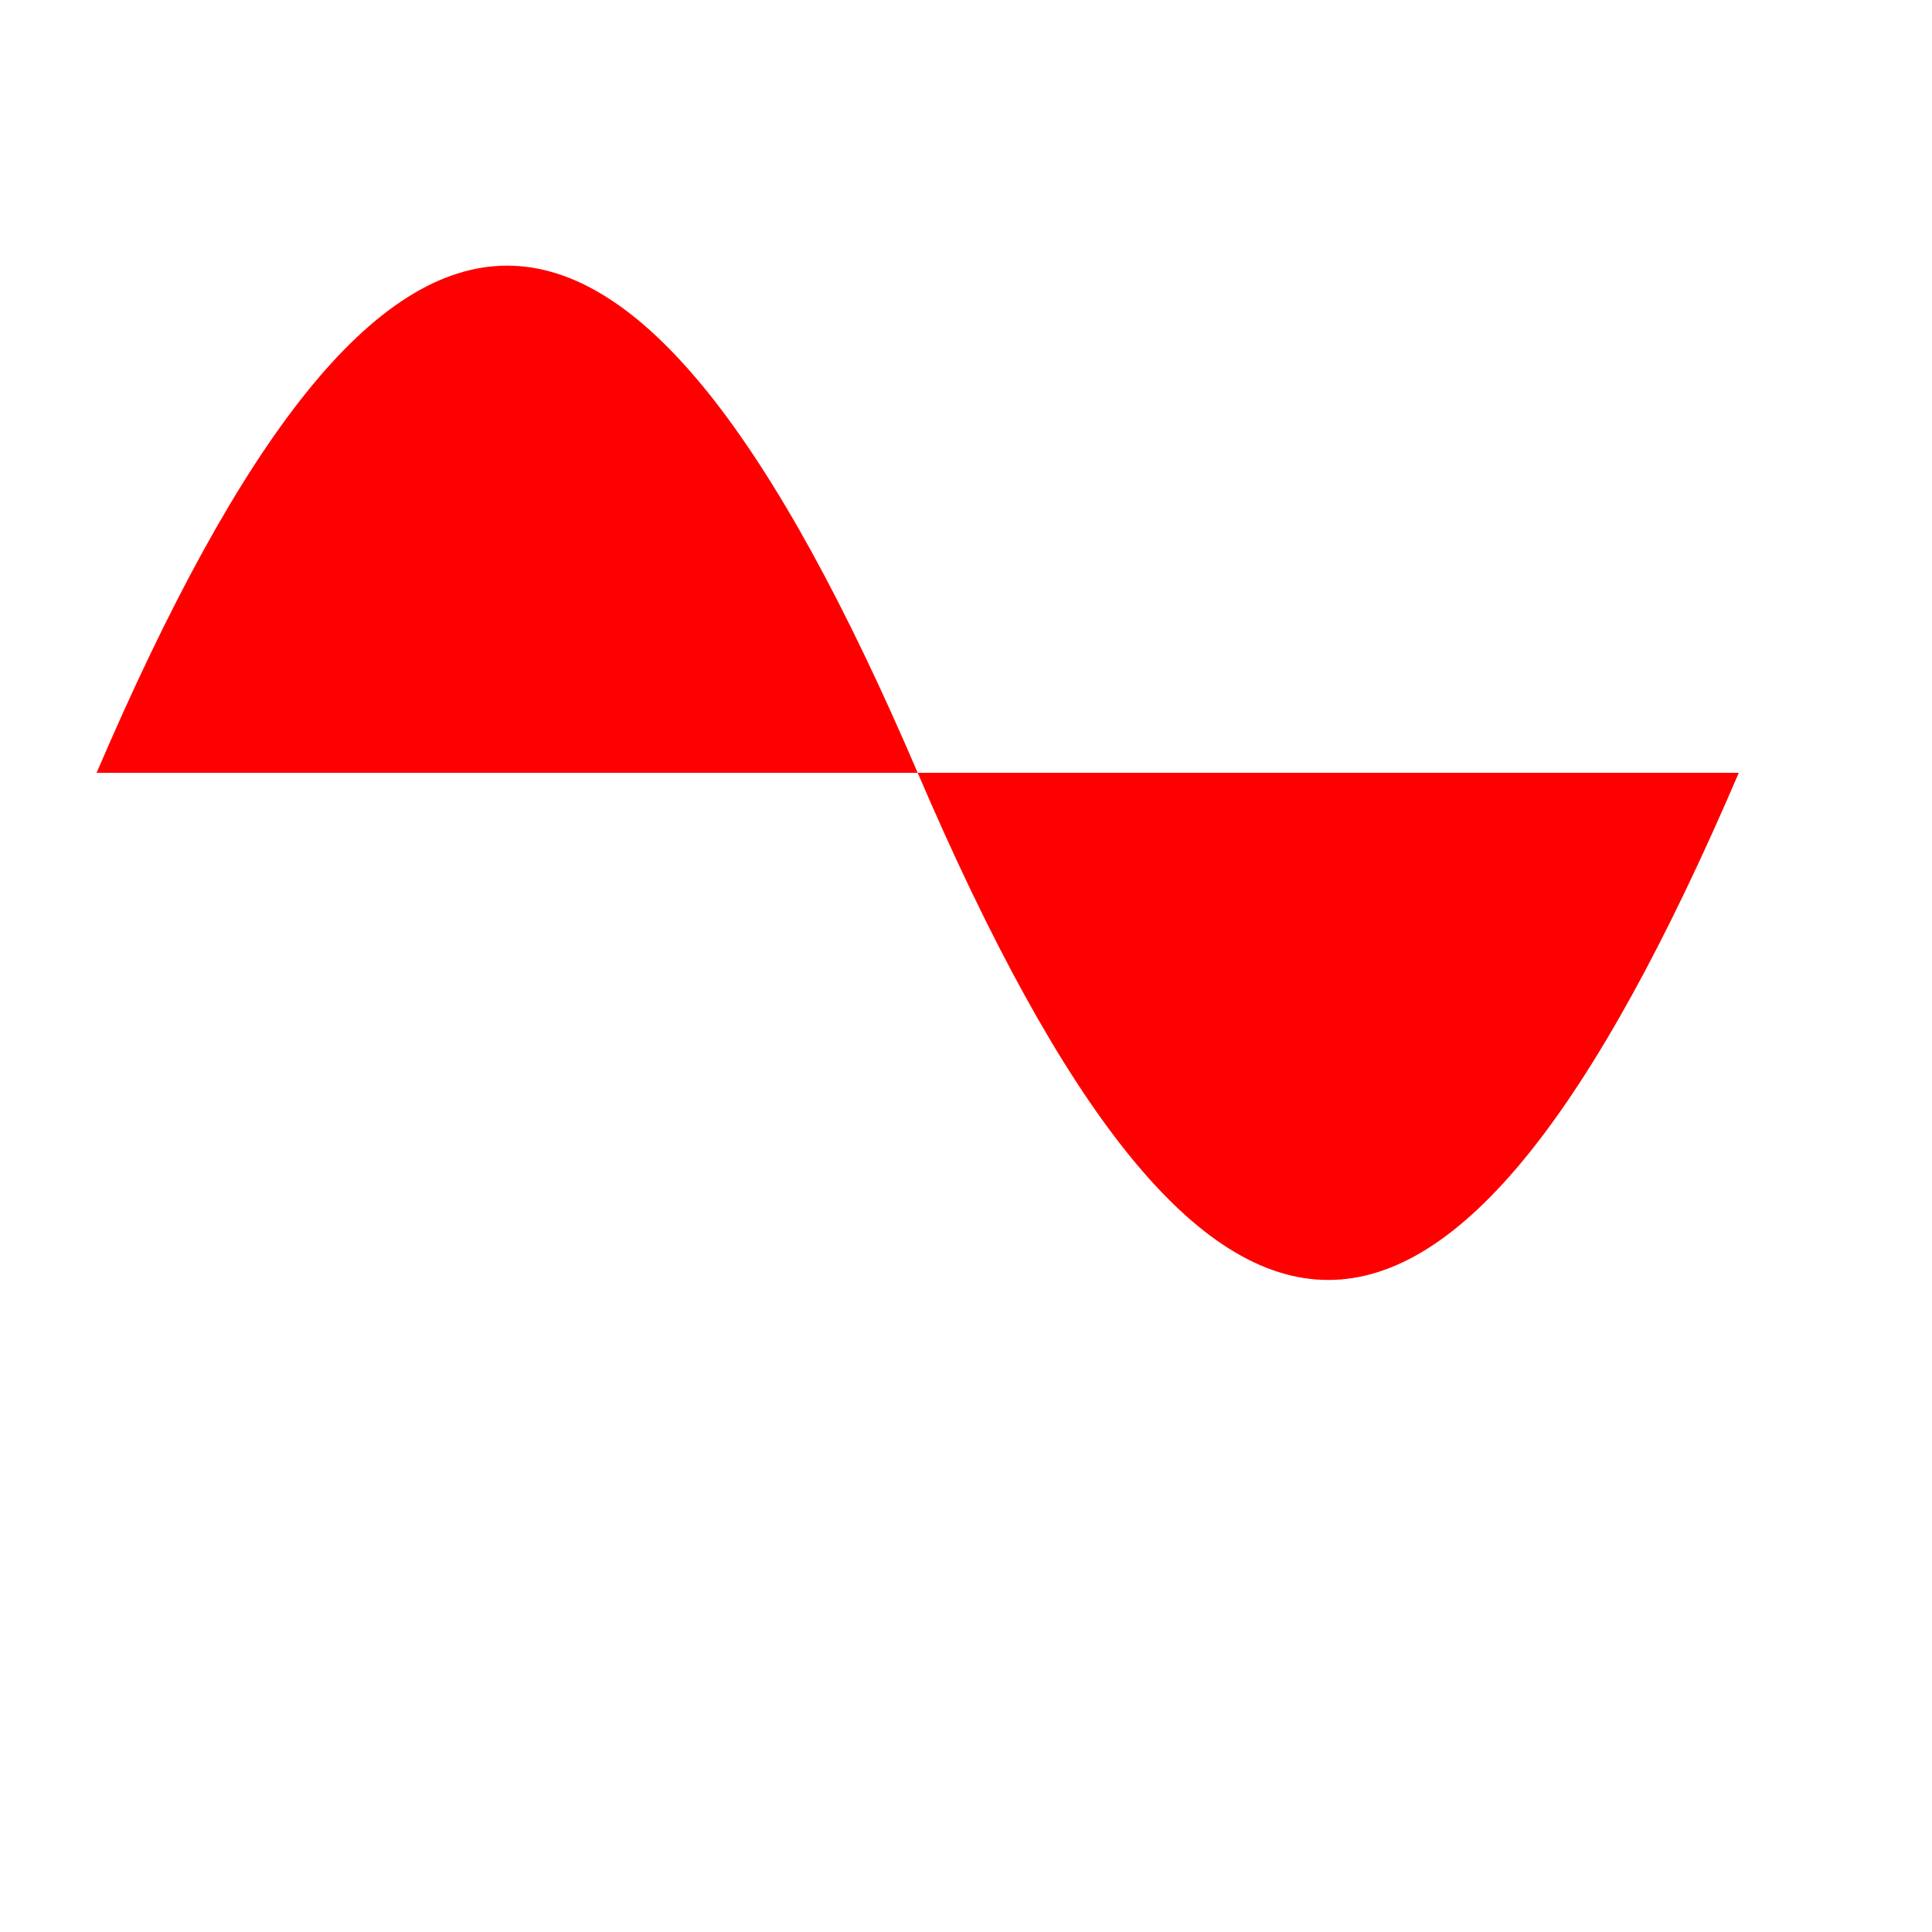 <svg width="200" height="200" xmlns="http://www.w3.org/2000/svg">

  <!-- Squiggle -->
  <path id="svg-squiggle" d="M 10 80 C 40 10, 65 10, 95 80 S 150 150, 180 80" stroke-width="10" stroke-linecap="round" fill="red"/>
    
</svg>